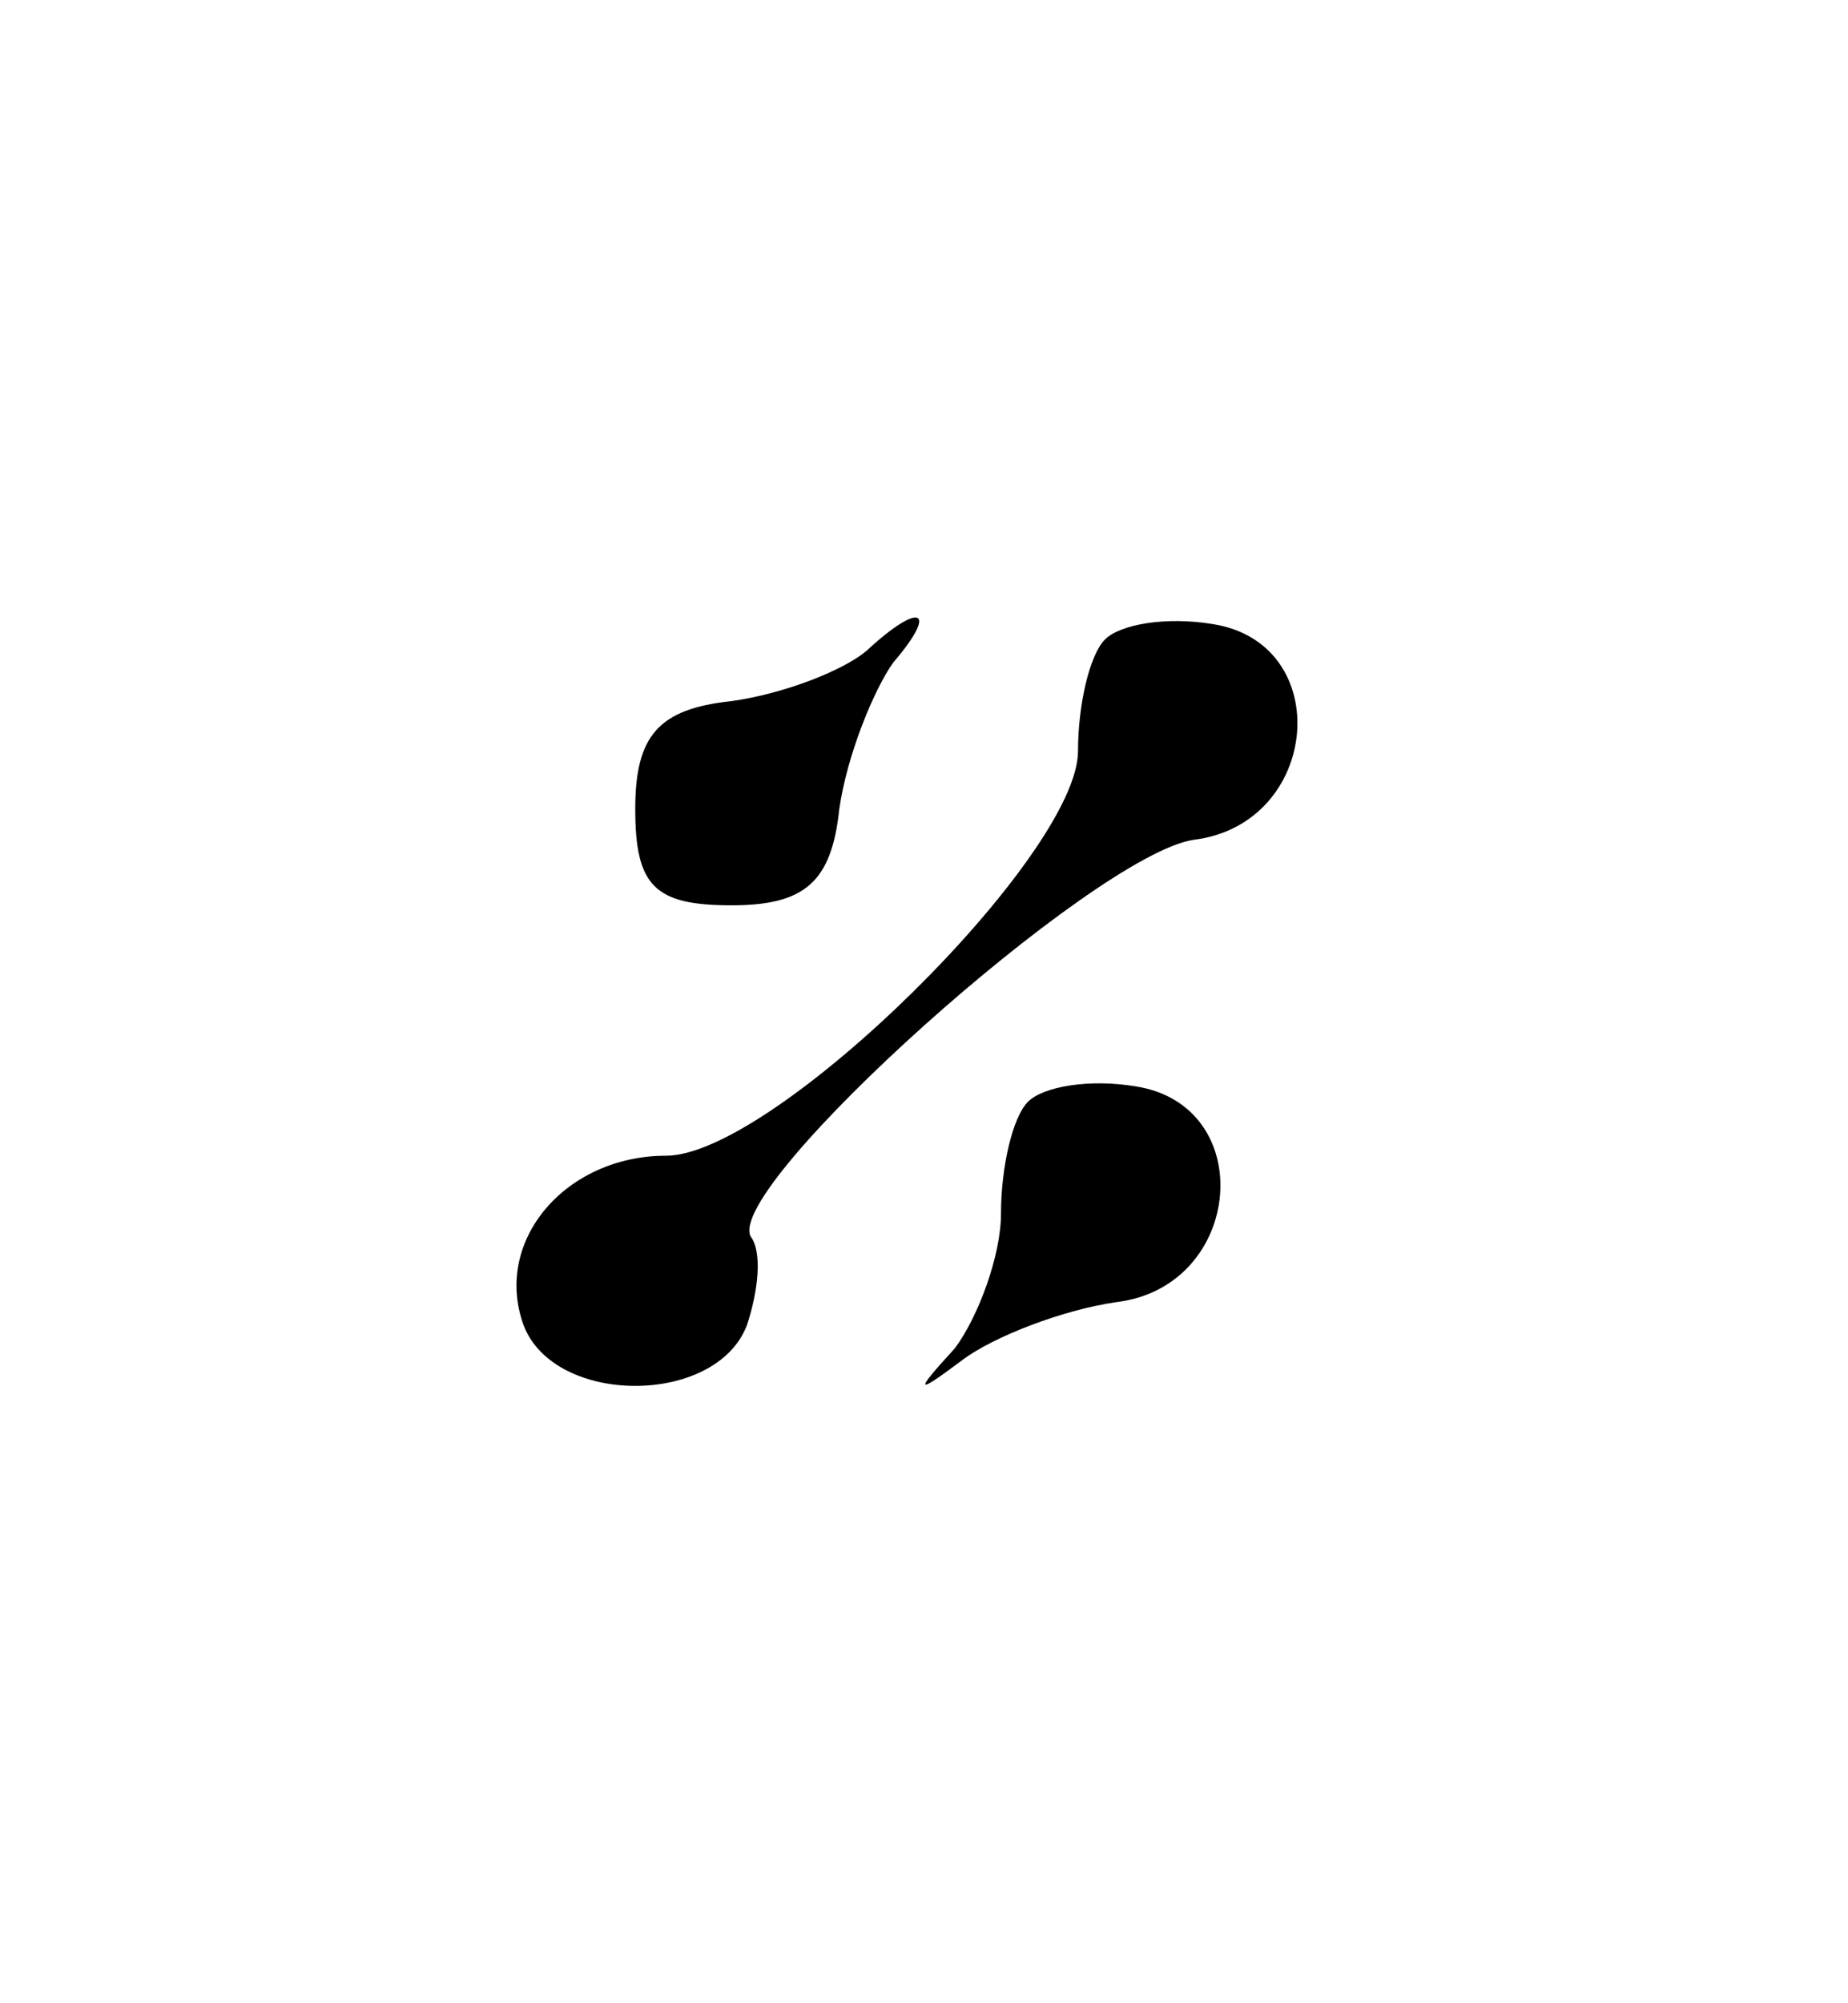<?xml version="1.0" standalone="no"?>
<!DOCTYPE svg PUBLIC "-//W3C//DTD SVG 20010904//EN"
 "http://www.w3.org/TR/2001/REC-SVG-20010904/DTD/svg10.dtd">
<svg version="1.0" xmlns="http://www.w3.org/2000/svg"
 width="48pt" height="52pt" viewBox="0 0 48 52"
 preserveAspectRatio="xMidYMid meet">

<g transform="translate(0,52) scale(0.1,-0.1)"
fill="#000000" stroke="none">
<path d="M225 351 c-6 -5 -21 -11 -35 -13 -19 -2 -25 -9 -25 -28 0 -20 5 -25
25 -25 19 0 26 6 28 25 2 14 9 31 14 38 12 14 7 16 -7 3z"/>
<path d="M287 354 c-4 -4 -7 -17 -7 -29 0 -27 -79 -105 -107 -105 -26 0 -45
-22 -37 -44 8 -21 50 -21 58 0 3 9 4 19 1 23 -7 13 89 99 115 103 33 4 37 51
5 56 -12 2 -24 0 -28 -4z"/>
<path d="M267 234 c-4 -4 -7 -17 -7 -29 0 -11 -6 -27 -12 -35 -11 -12 -10 -12
2 -3 8 6 26 13 40 15 33 4 37 51 5 56 -12 2 -24 0 -28 -4z"/>
</g>
</svg>
